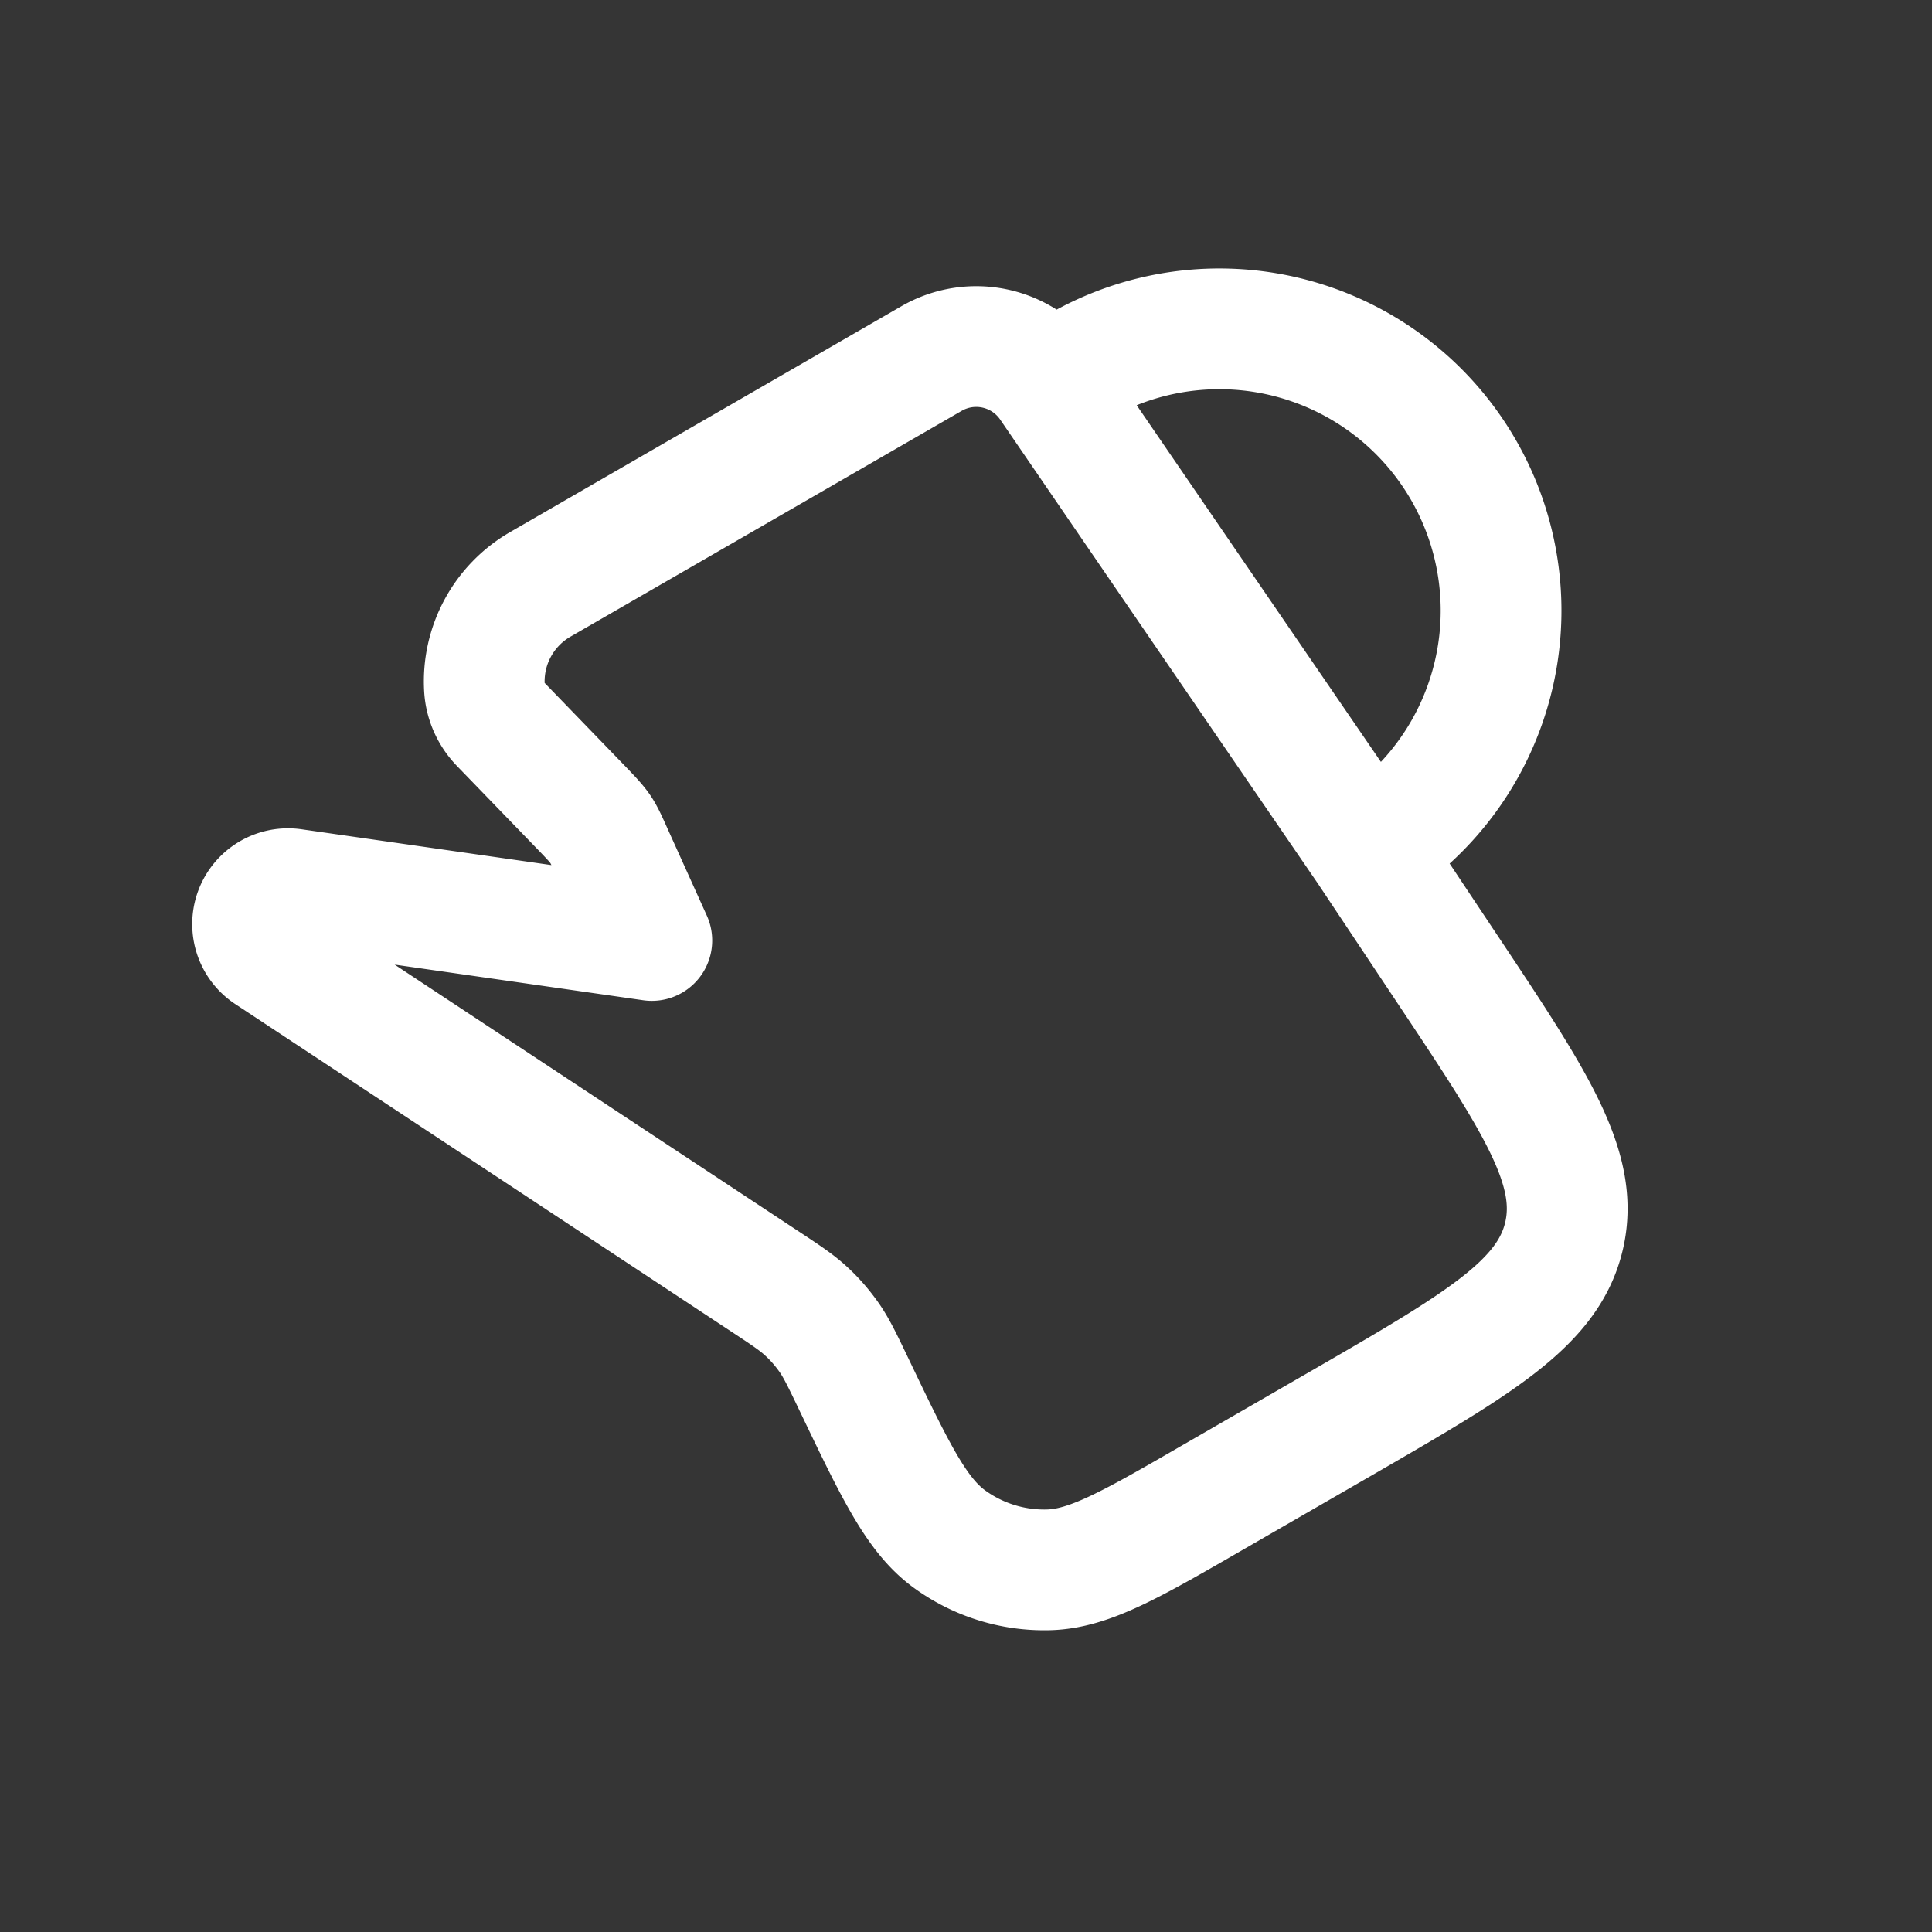 <svg xmlns="http://www.w3.org/2000/svg" width="24" height="24" fill="none"><rect width="100%" height="100%" fill="#333333" stroke="none"/><path fill="#fff" fill-opacity=".01" d="M24 0v24H0V0z"/><path stroke="#FFFFFF" stroke-linejoin="round" stroke-width="1.5" d="m16.895 10.618.099-.06m-3.951-5.77a1.11 1.11 0 0 0-1.471-.334l-4.86 2.805a1.392 1.392 0 0 0-.694 1.29c.01.165.08.322.195.442l1.012 1.046c.12.125.18.188.23.259.048.071.084.15.155.309l.487 1.078-4.458-.639a.44.44 0 0 0-.305.802l6.149 4.06c.276.182.414.273.533.384.106.097.2.206.283.324.093.133.164.282.307.58.52 1.086.78 1.628 1.19 1.926a2 2 0 0 0 1.232.381c.505-.014 1.026-.315 2.068-.917l1.539-.888c1.731-1 2.597-1.5 2.794-2.343.197-.843-.357-1.675-1.465-3.338l-.97-1.457m-3.951-5.77a3.5 3.5 0 1 1 3.951 5.77m-3.951-5.77 3.951 5.77"/></svg>